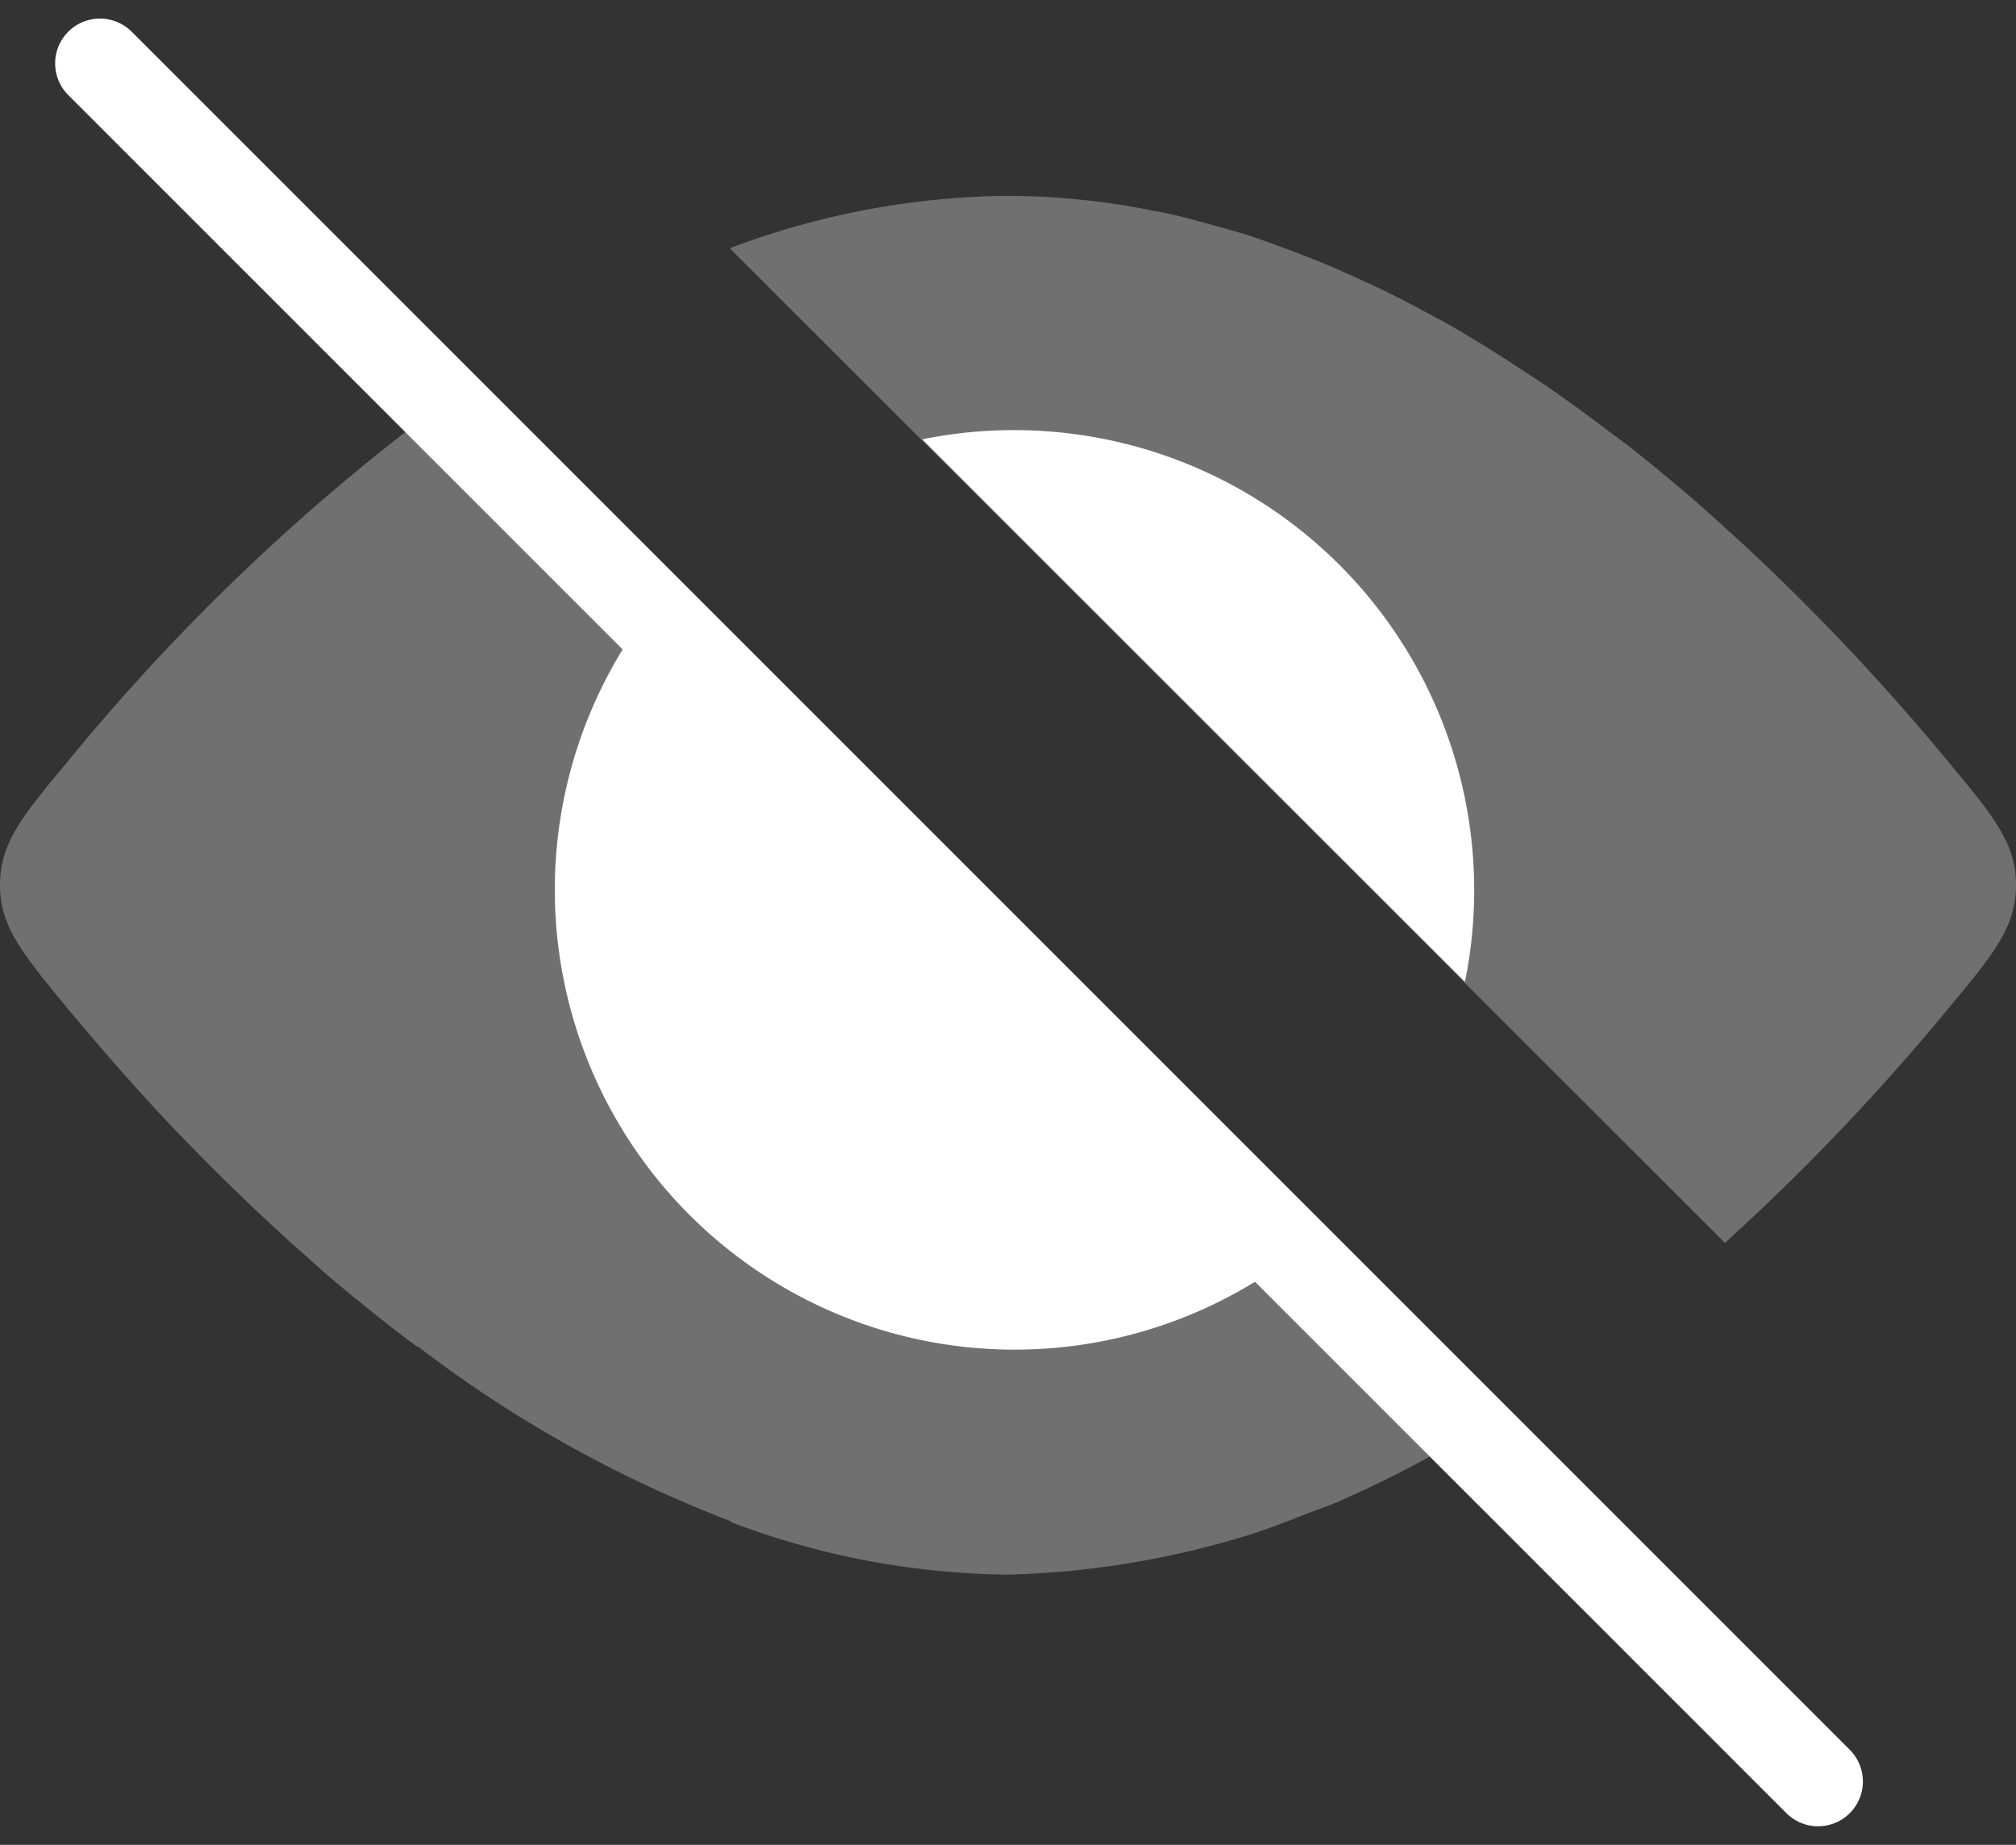 <svg xmlns="http://www.w3.org/2000/svg" width="22.49" height="20.581" viewBox="0 0 22.49 20.581">
  <rect x="0" y="0" width="22.49" height="20.581" fill="#333333" stroke="none"/>
  <g id="eye2" transform="translate(-392 -404.562)">
    <g id="Group_16089" data-name="Group 16089" transform="translate(1241.004 -90.879)" opacity="0.3">
      <path id="Path_33912" data-name="Path 33912" d="M-844.353,500.161a23.493,23.493,0,0,0-3.906,3.788c-.5.6-.743.9-.745,1.361v.009c0,.458.25.76.745,1.362.092.111.193.23.295.349.057.067.114.133.172.2.229.263.478.54.752.828l.151.155q.342.352.725.716c.192.181.385.36.584.534.082.073.161.145.246.218.234.2.475.392.717.583.09.07.182.138.273.206l.005-.005a13.886,13.886,0,0,0,3.49,1.948l-.006.007a8.948,8.948,0,0,0,3.1.588,9.965,9.965,0,0,0,2.414-.364c.064-.019.129-.035.192-.055.243-.072.478-.166.714-.256.117-.047.238-.086.354-.136l.088-.04c.357-.158.705-.335,1.046-.525.014-.009.03-.014.045-.023Z" fill="#fff"/>
      <path id="Path_33913" data-name="Path 33913" d="M-826.514,505.31c0-.457-.249-.763-.747-1.361a25.324,25.324,0,0,0-2.187-2.335c-.086-.081-.174-.161-.264-.242-.133-.122-.268-.244-.408-.365-.223-.191-.452-.382-.689-.569-.094-.074-.193-.145-.29-.218-.192-.146-.388-.288-.589-.428-.1-.068-.2-.136-.3-.2-.29-.192-.587-.379-.893-.552-.038-.022-.078-.04-.116-.061-.278-.154-.563-.3-.853-.429-.134-.061-.269-.122-.406-.178s-.269-.106-.4-.156c-.155-.057-.309-.114-.466-.163-.1-.033-.209-.06-.313-.09-.194-.054-.388-.108-.586-.15-.04-.009-.081-.014-.121-.022a8.348,8.348,0,0,0-1.616-.165,8.956,8.956,0,0,0-3.1.583l.012.012-.006,0,11.091,11.086c.035-.031.067-.062.1-.092a24.892,24.892,0,0,0,2.4-2.533c.5-.6.745-.9.747-1.362v-.009Z" fill="#fff"/>
    </g>
    <g id="Group_16090" data-name="Group 16090" transform="translate(1241.004 -90.879)">
      <path id="Path_33074" data-name="Path 33074" d="M-832.661,506.394a5.133,5.133,0,0,0-4.008-6.052,5.143,5.143,0,0,0-2.046,0Zm-9.3-3.86a5.129,5.129,0,0,0,1.442,7.109,5.126,5.126,0,0,0,5.668,0Z" fill="#fff" fill-rule="evenodd"/>
    </g>
    <line id="Line_984" data-name="Line 984" x2="19.167" y2="19.167" transform="translate(393.115 405.269)" fill="none" stroke="#fff" stroke-linecap="round" stroke-width="1"/>
  </g>
</svg>
